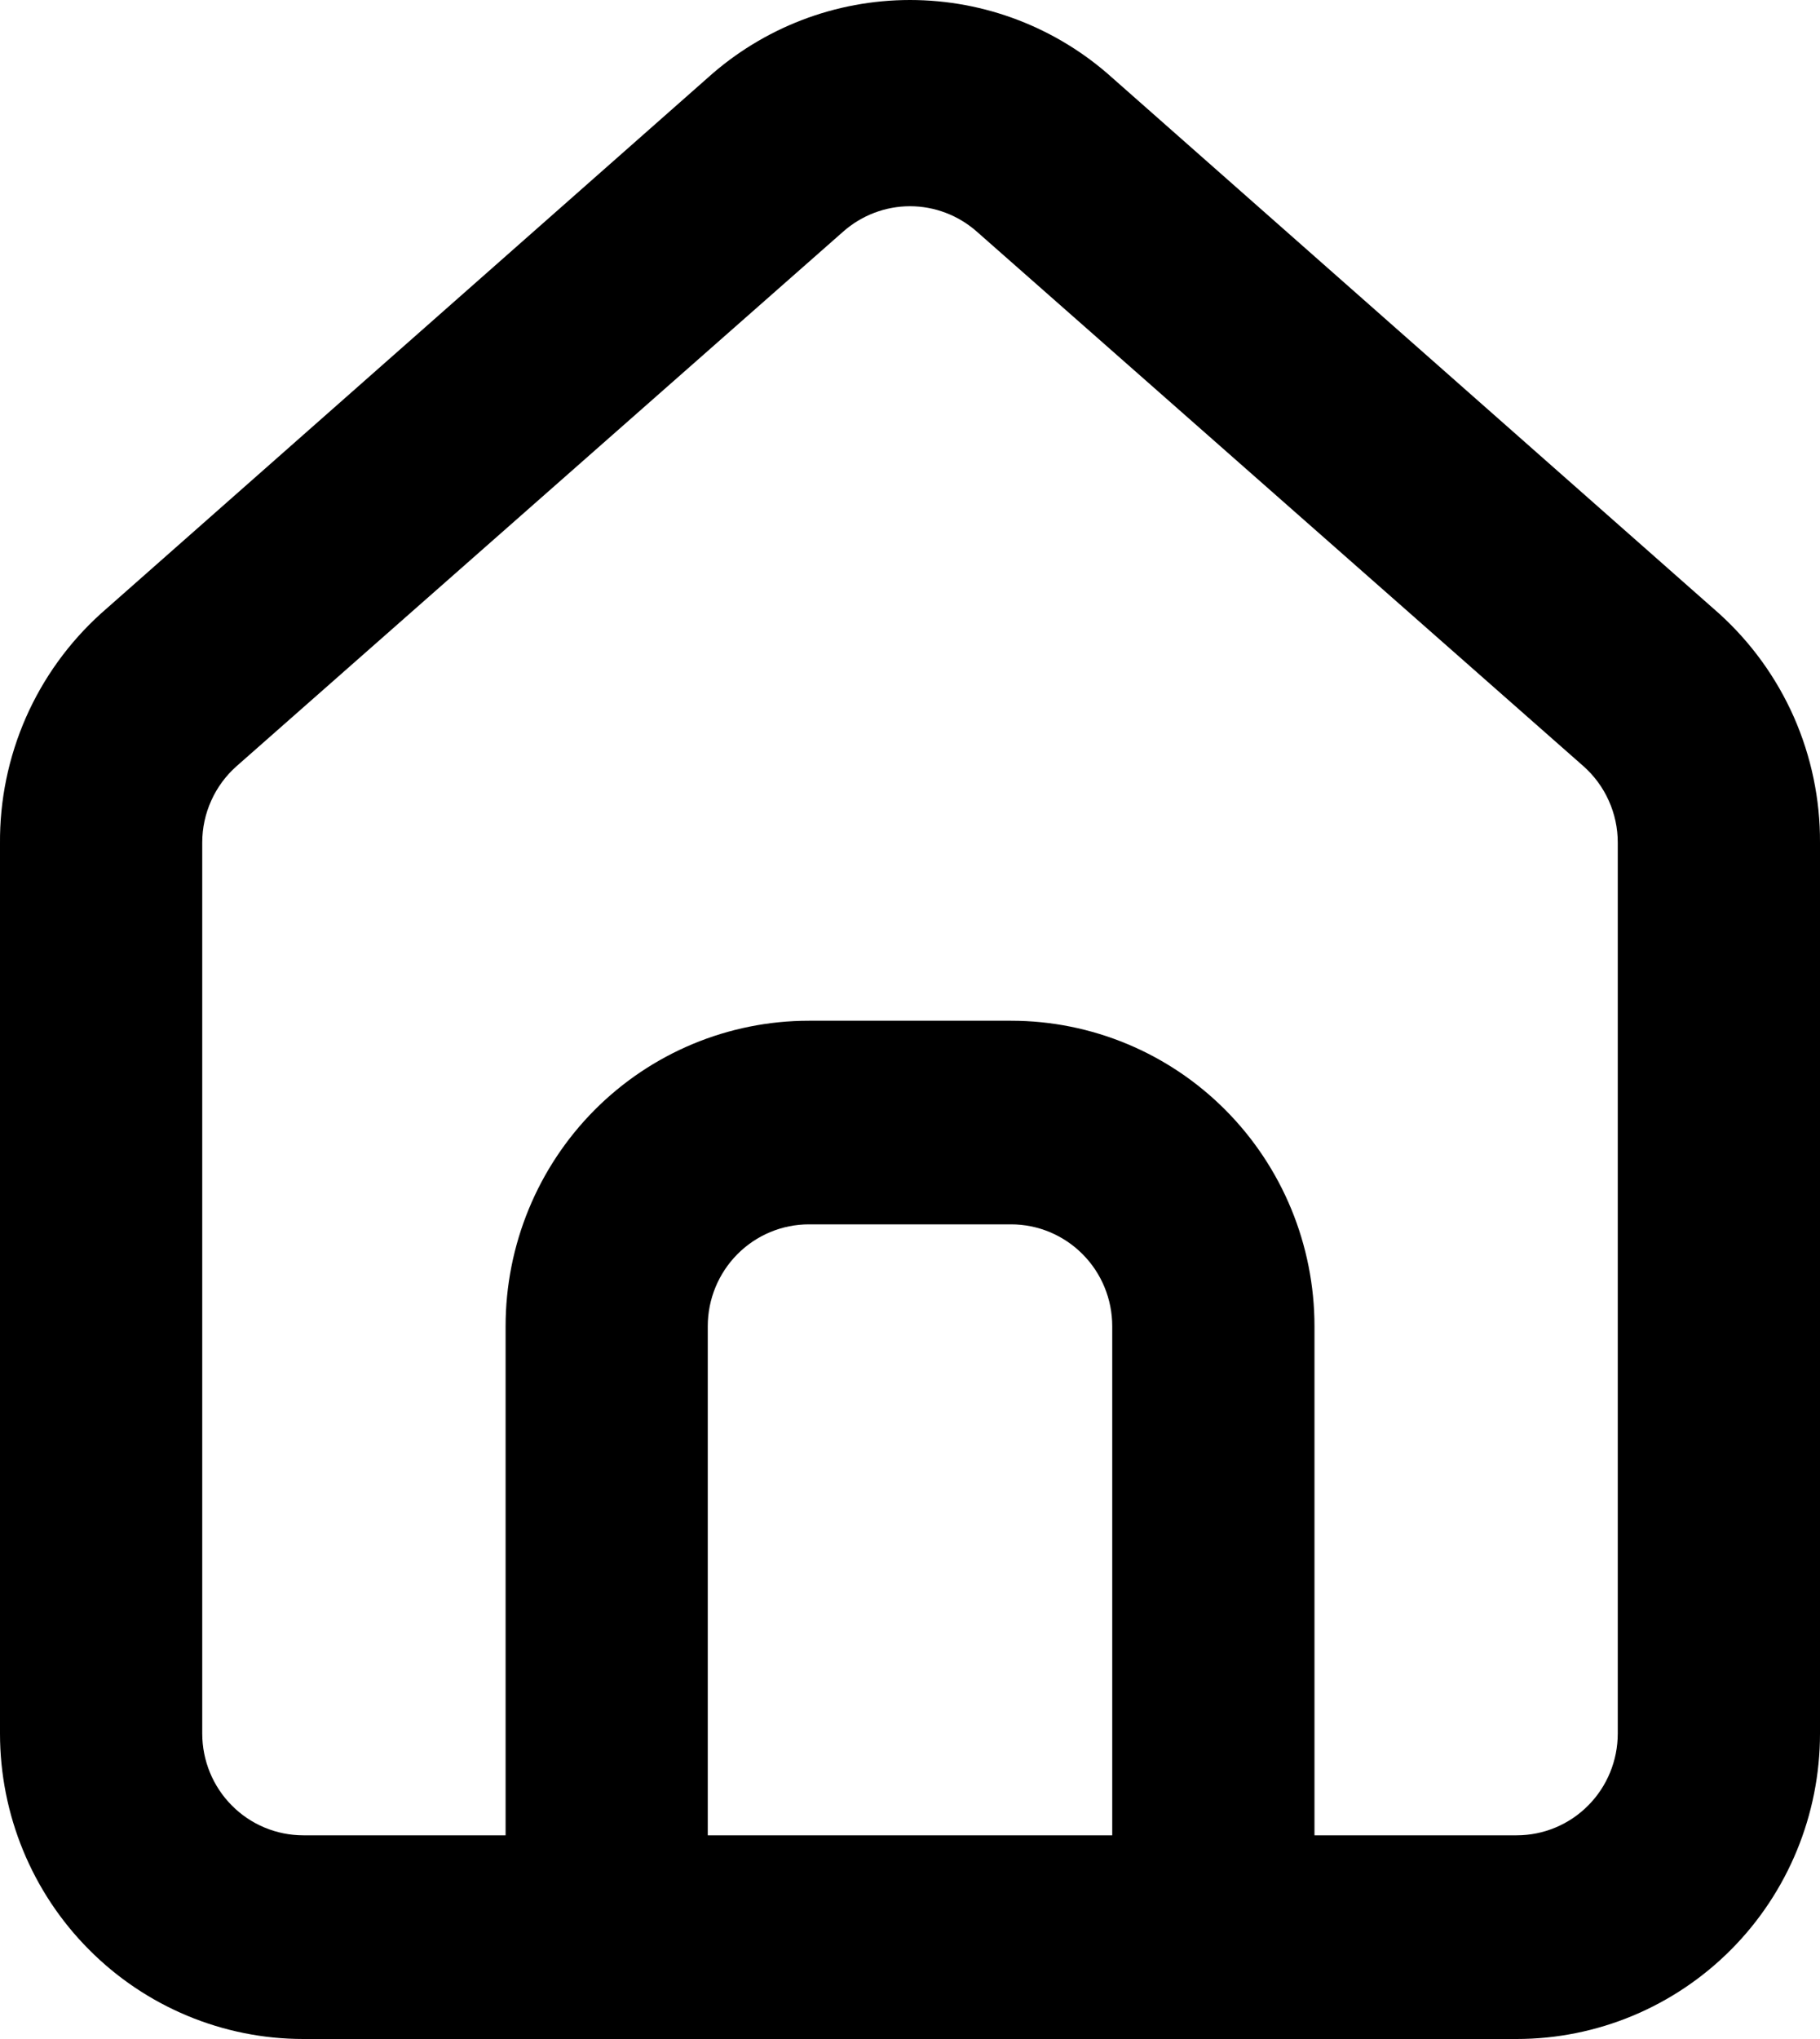 <svg width="25" height="28" viewBox="0 0 25 28" fill="none" xmlns="http://www.w3.org/2000/svg">
<path d="M23.611 8.423L15.278 1.068C14.514 0.38 13.525 0 12.5 0C11.475 0 10.486 0.38 9.722 1.068L1.389 8.423C0.948 8.821 0.596 9.308 0.356 9.853C0.117 10.398 -0.005 10.988 0 11.584V23.805C0 24.918 0.439 25.985 1.221 26.771C2.002 27.558 3.062 28 4.167 28H20.833C21.938 28 22.998 27.558 23.78 26.771C24.561 25.985 25 24.918 25 23.805V11.57C25.003 10.976 24.88 10.389 24.641 9.846C24.401 9.304 24.05 8.819 23.611 8.423ZM15.278 25.203H9.722V18.212C9.722 17.841 9.869 17.485 10.129 17.223C10.389 16.961 10.743 16.813 11.111 16.813H13.889C14.257 16.813 14.611 16.961 14.871 17.223C15.132 17.485 15.278 17.841 15.278 18.212V25.203ZM22.222 23.805C22.222 24.176 22.076 24.532 21.815 24.794C21.555 25.056 21.202 25.203 20.833 25.203H18.056V18.212C18.056 17.099 17.617 16.032 16.835 15.245C16.054 14.459 14.994 14.017 13.889 14.017H11.111C10.006 14.017 8.946 14.459 8.165 15.245C7.384 16.032 6.945 17.099 6.945 18.212V25.203H4.167C3.798 25.203 3.445 25.056 3.185 24.794C2.924 24.532 2.778 24.176 2.778 23.805V11.57C2.778 11.371 2.82 11.175 2.902 10.994C2.983 10.813 3.102 10.652 3.25 10.521L11.583 3.18C11.837 2.956 12.163 2.832 12.5 2.832C12.837 2.832 13.163 2.956 13.417 3.18L21.75 10.521C21.898 10.652 22.017 10.813 22.098 10.994C22.18 11.175 22.222 11.371 22.222 11.57V23.805Z" fill="black"/>
</svg>
